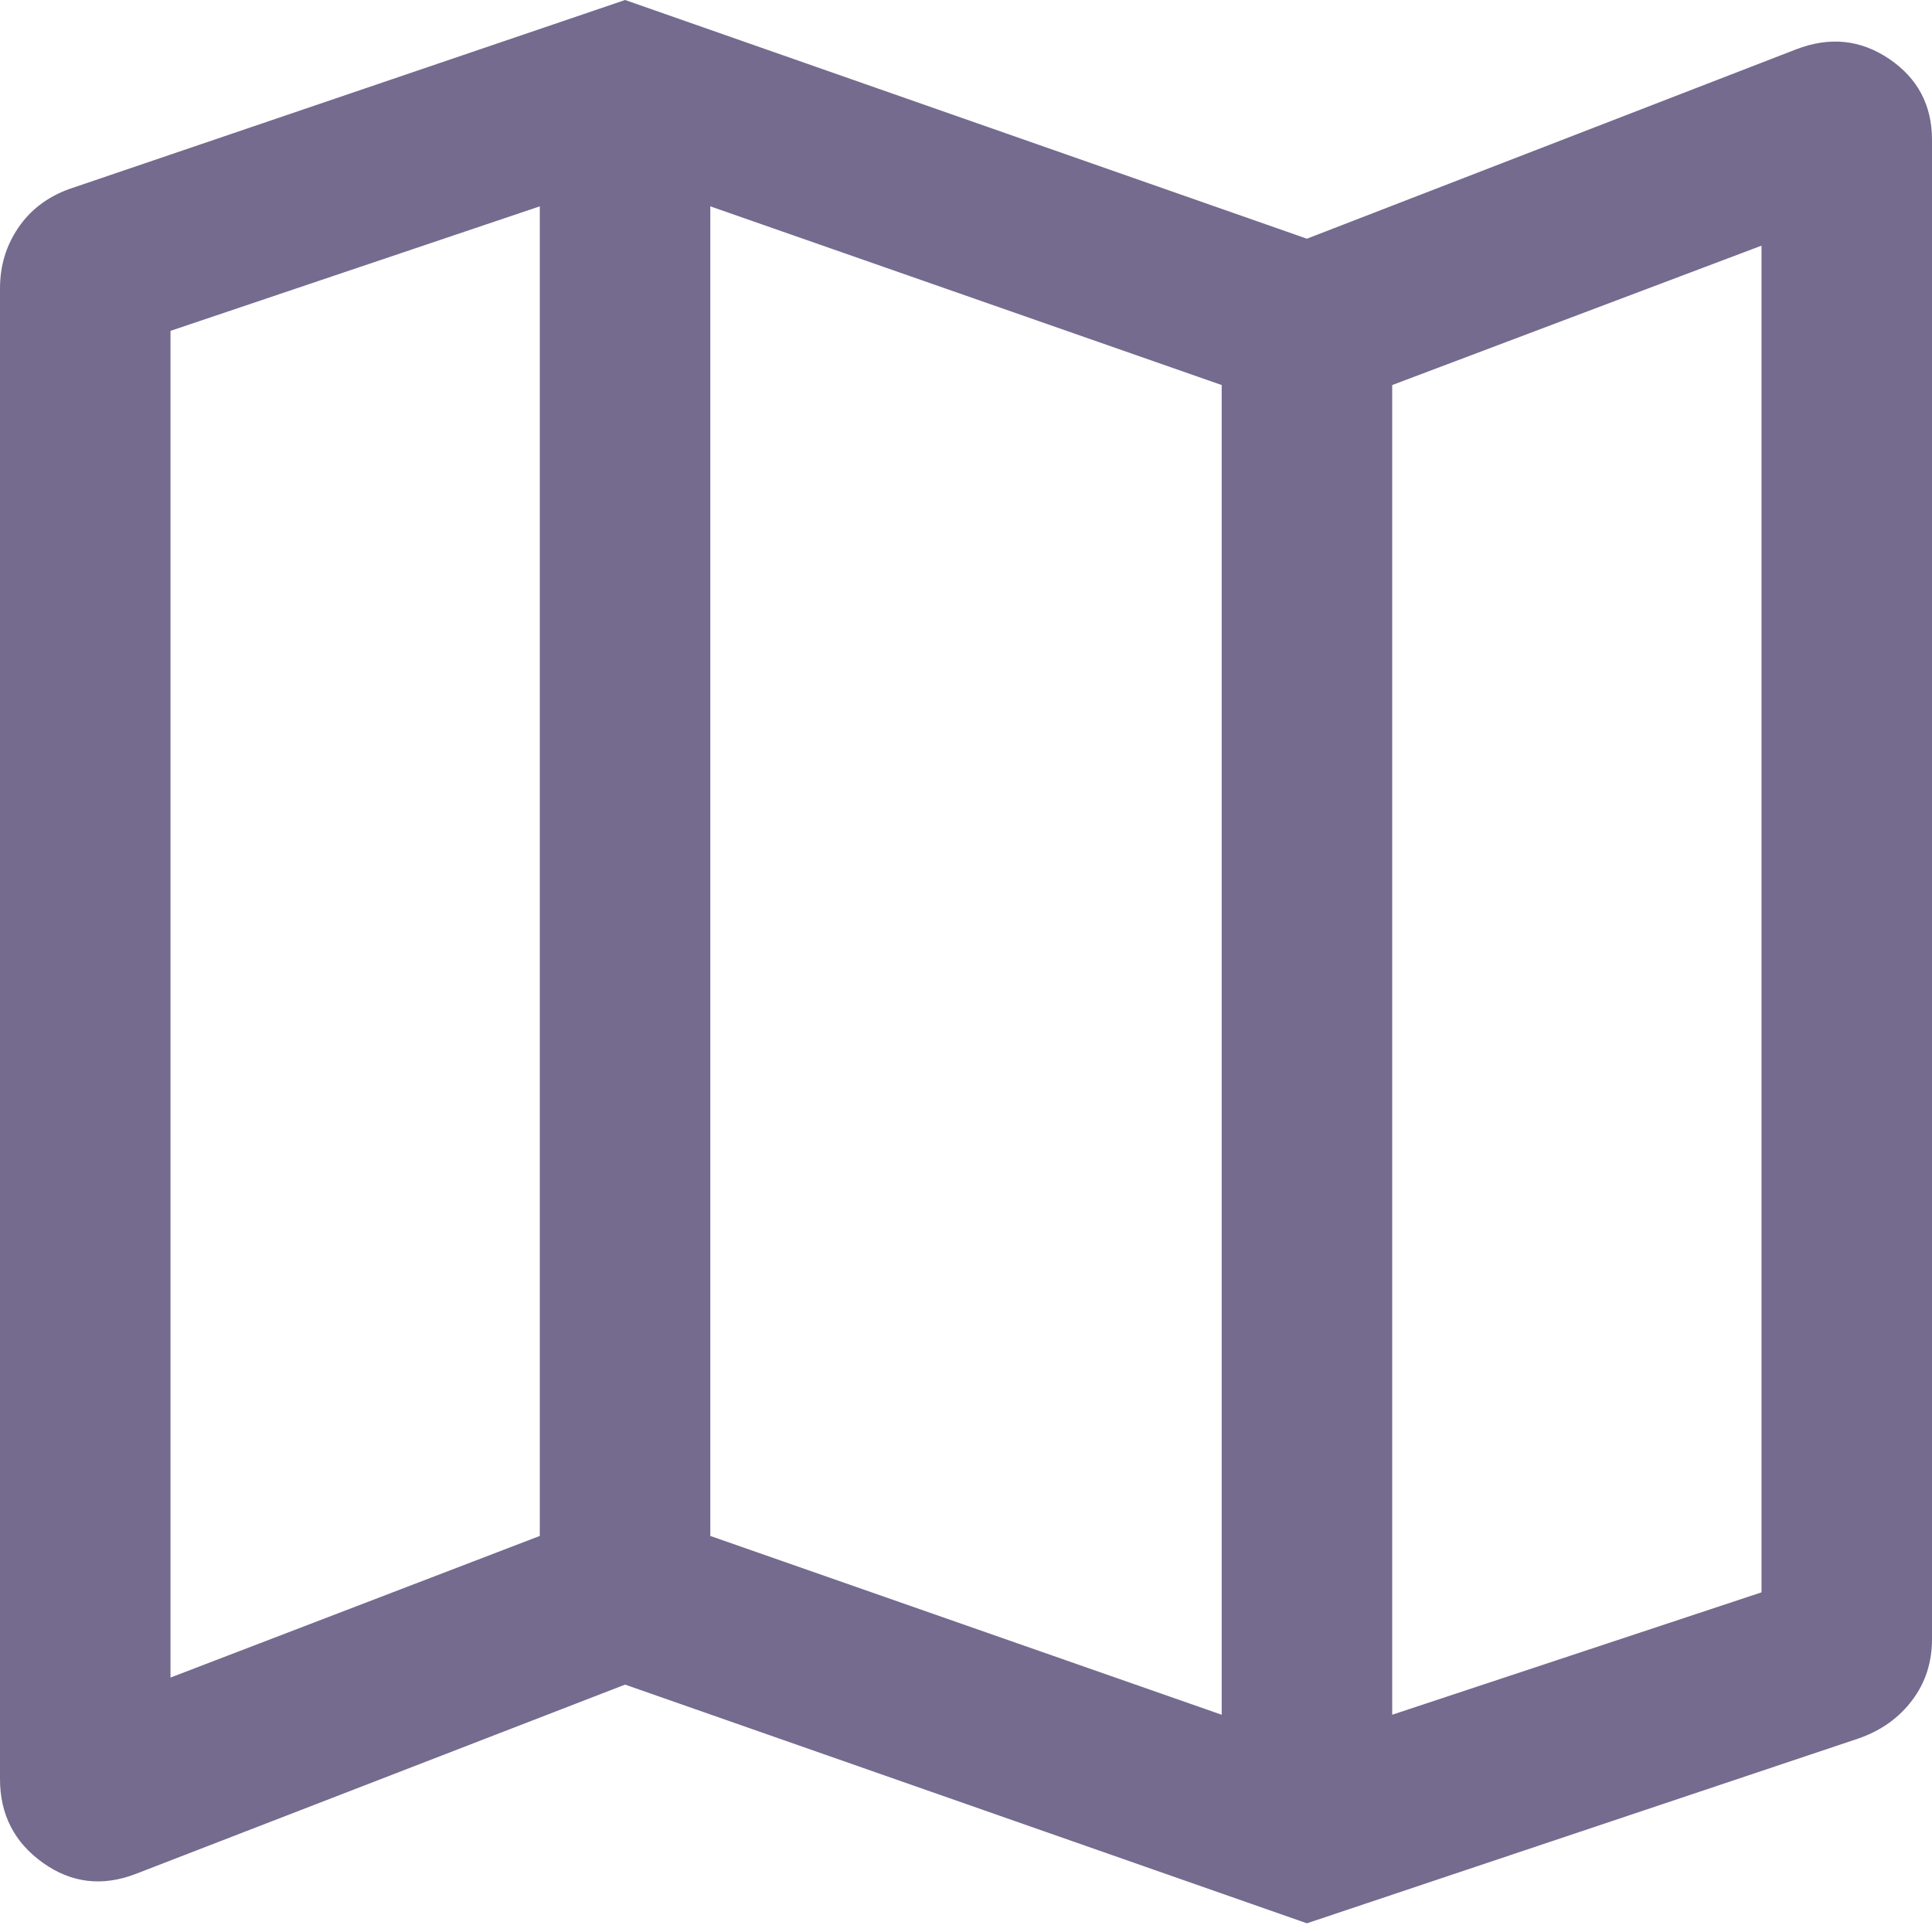 <svg width="20" height="20" viewBox="0 0 20 20" fill="none" xmlns="http://www.w3.org/2000/svg">
<path id="map" d="M13.529 19.91L6.471 17.439L1.407 19.398C1.06 19.532 0.739 19.494 0.443 19.283C0.148 19.072 0 18.783 0 18.416V2.986C0 2.754 0.062 2.546 0.187 2.361C0.311 2.176 0.486 2.042 0.71 1.959L6.471 0L13.529 2.471L18.593 0.511C18.94 0.377 19.261 0.41 19.557 0.61C19.852 0.81 20 1.089 20 1.448V16.968C20 17.208 19.932 17.419 19.796 17.599C19.661 17.78 19.477 17.913 19.244 17.995L13.529 19.91ZM12.647 17.751V3.986L7.353 2.136V15.9L12.647 17.751ZM14.412 17.751L18.235 16.484V2.543L14.412 3.986V17.751ZM1.765 17.366L5.588 15.9V2.136L1.765 3.425V17.366Z" fill="#746B8E"/>
</svg>

